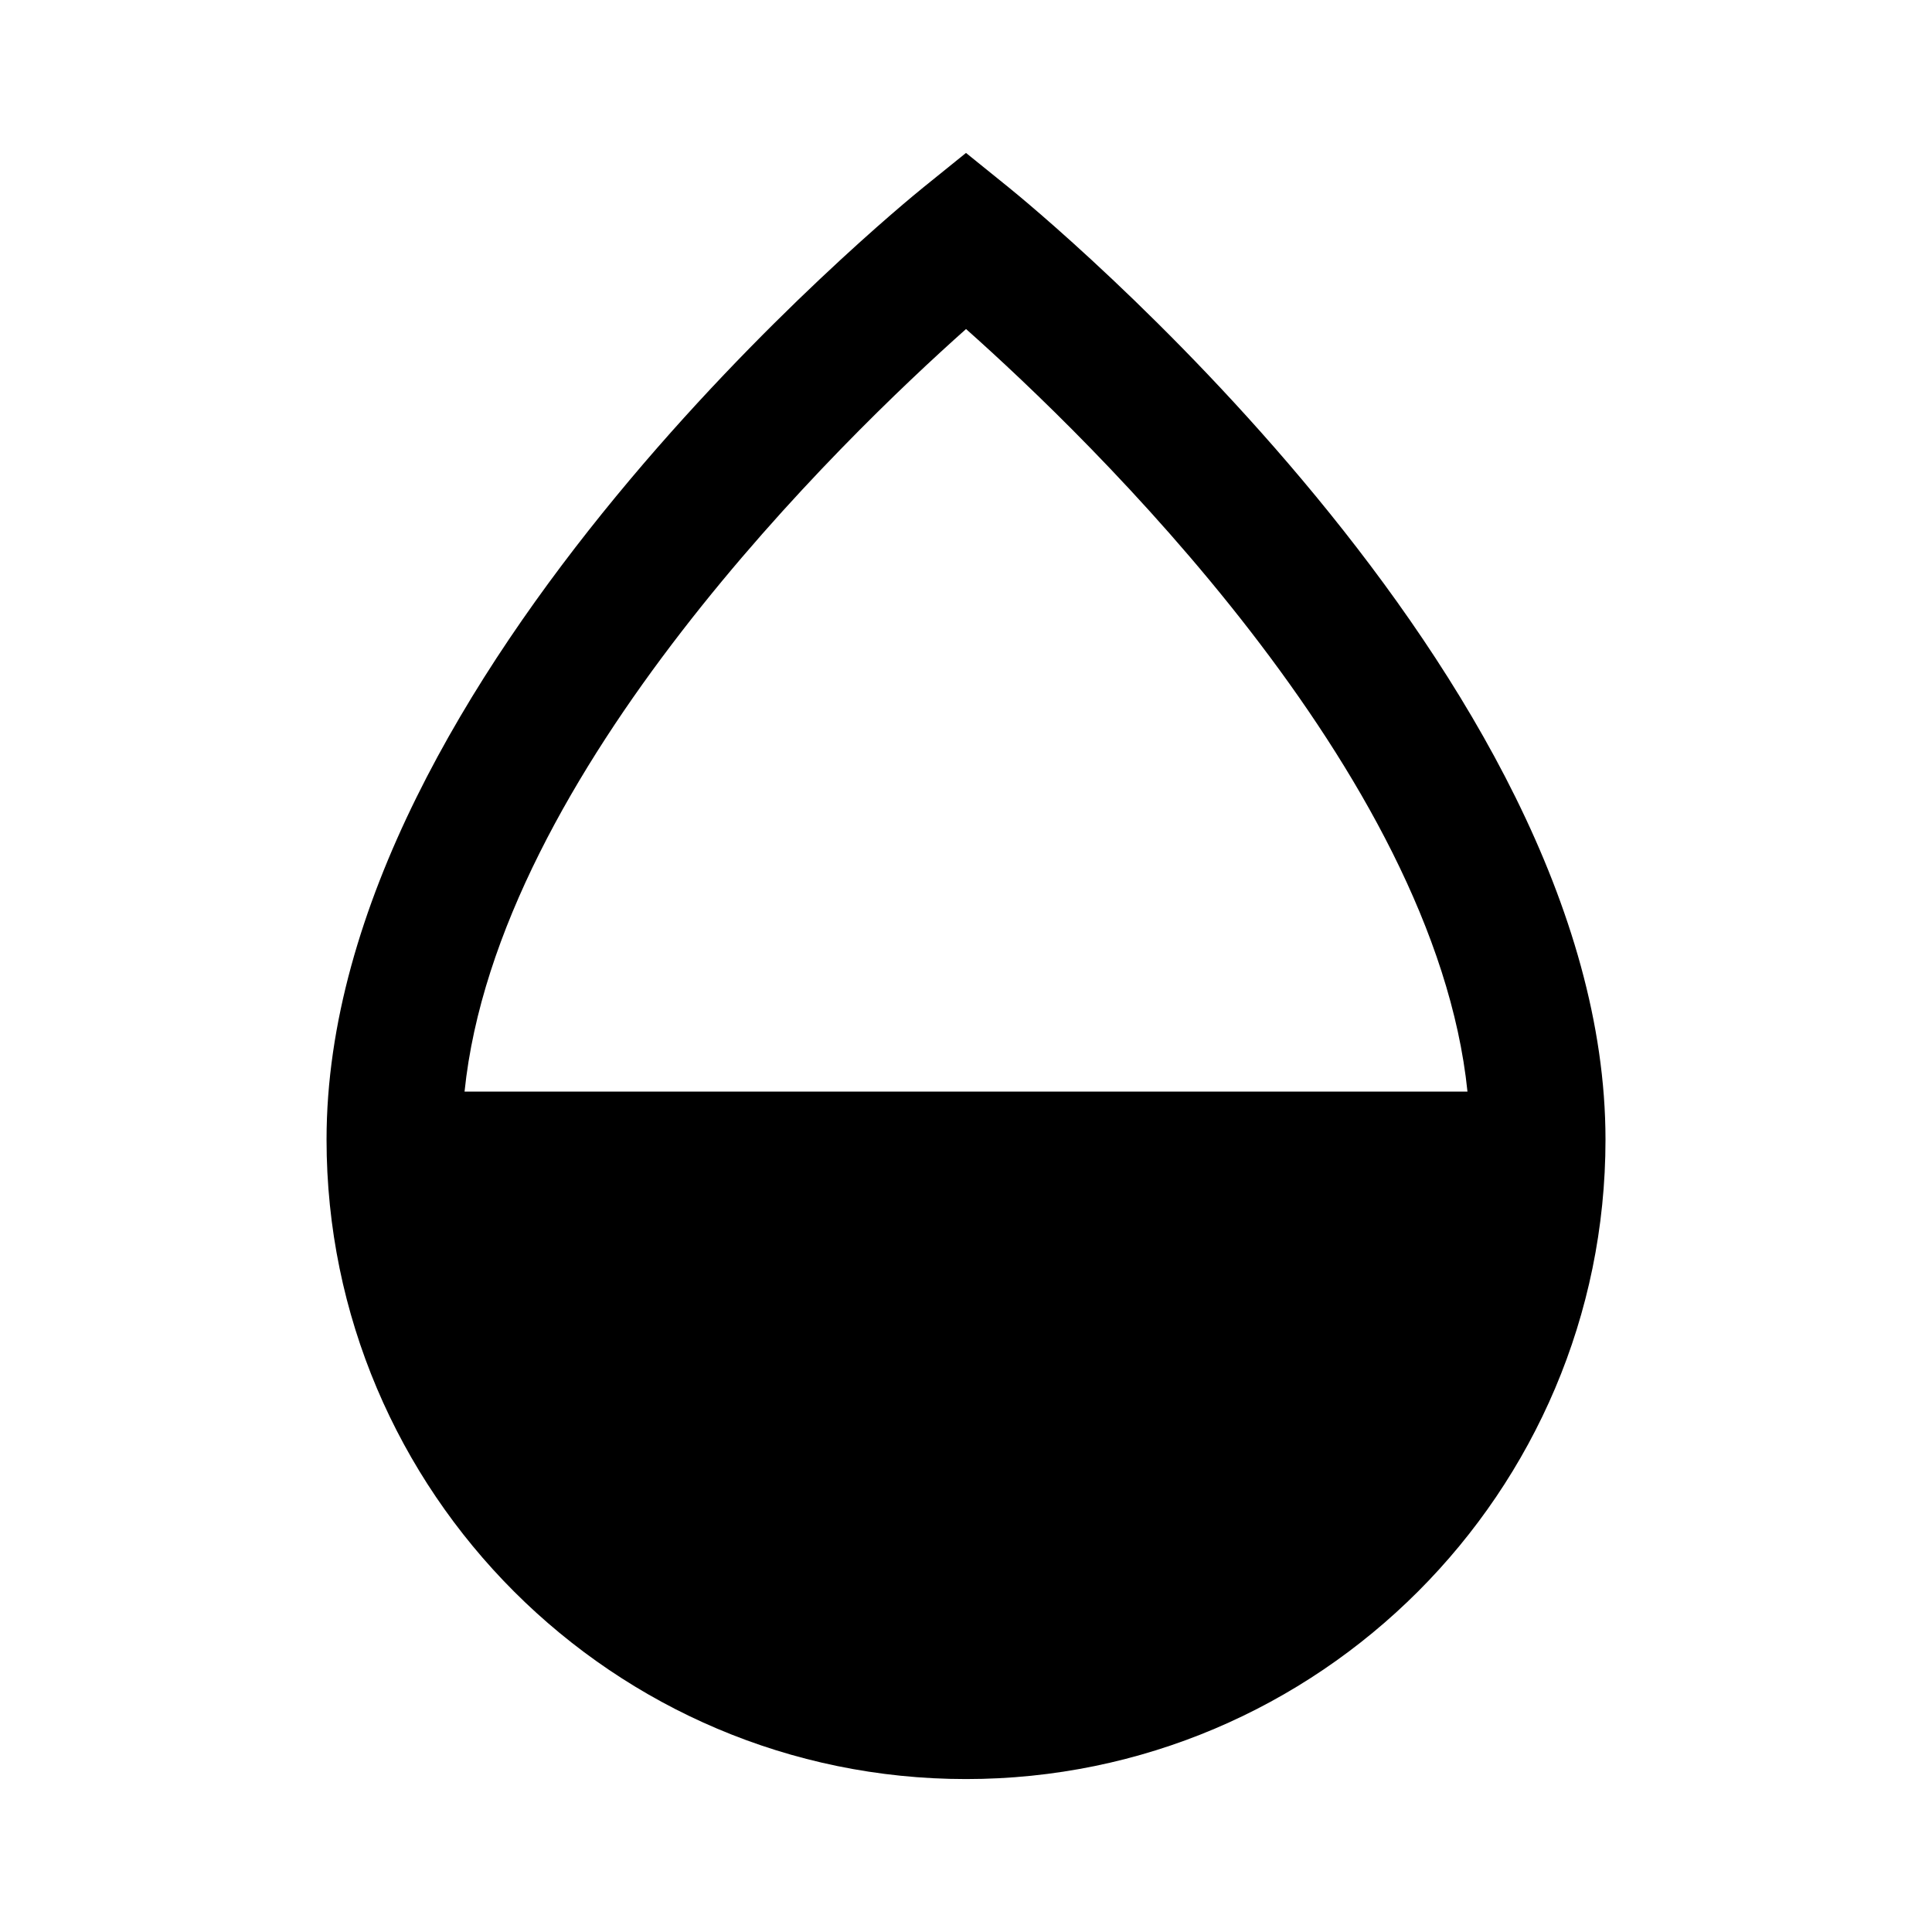 <svg xmlns="http://www.w3.org/2000/svg" xmlns:xlink="http://www.w3.org/1999/xlink" version="1.1" x="0px" y="0px" viewBox="0 0 100 100" enable-background="new 0 0 100 100" xml:space="preserve"><g><path d="M52.2,9.693L50,7.916l-2.2,1.777c-1.262,1.02-30.898,25.245-30.898,49.291c0,18.251,14.848,33.1,33.099,33.1   s33.099-14.849,33.099-33.1C83.099,34.938,53.462,10.713,52.2,9.693z M50.002,17.031c6.337,5.633,24.256,22.912,25.954,39.469   H24.045C25.745,39.97,43.666,22.67,50.002,17.031z"></path></g></svg>
